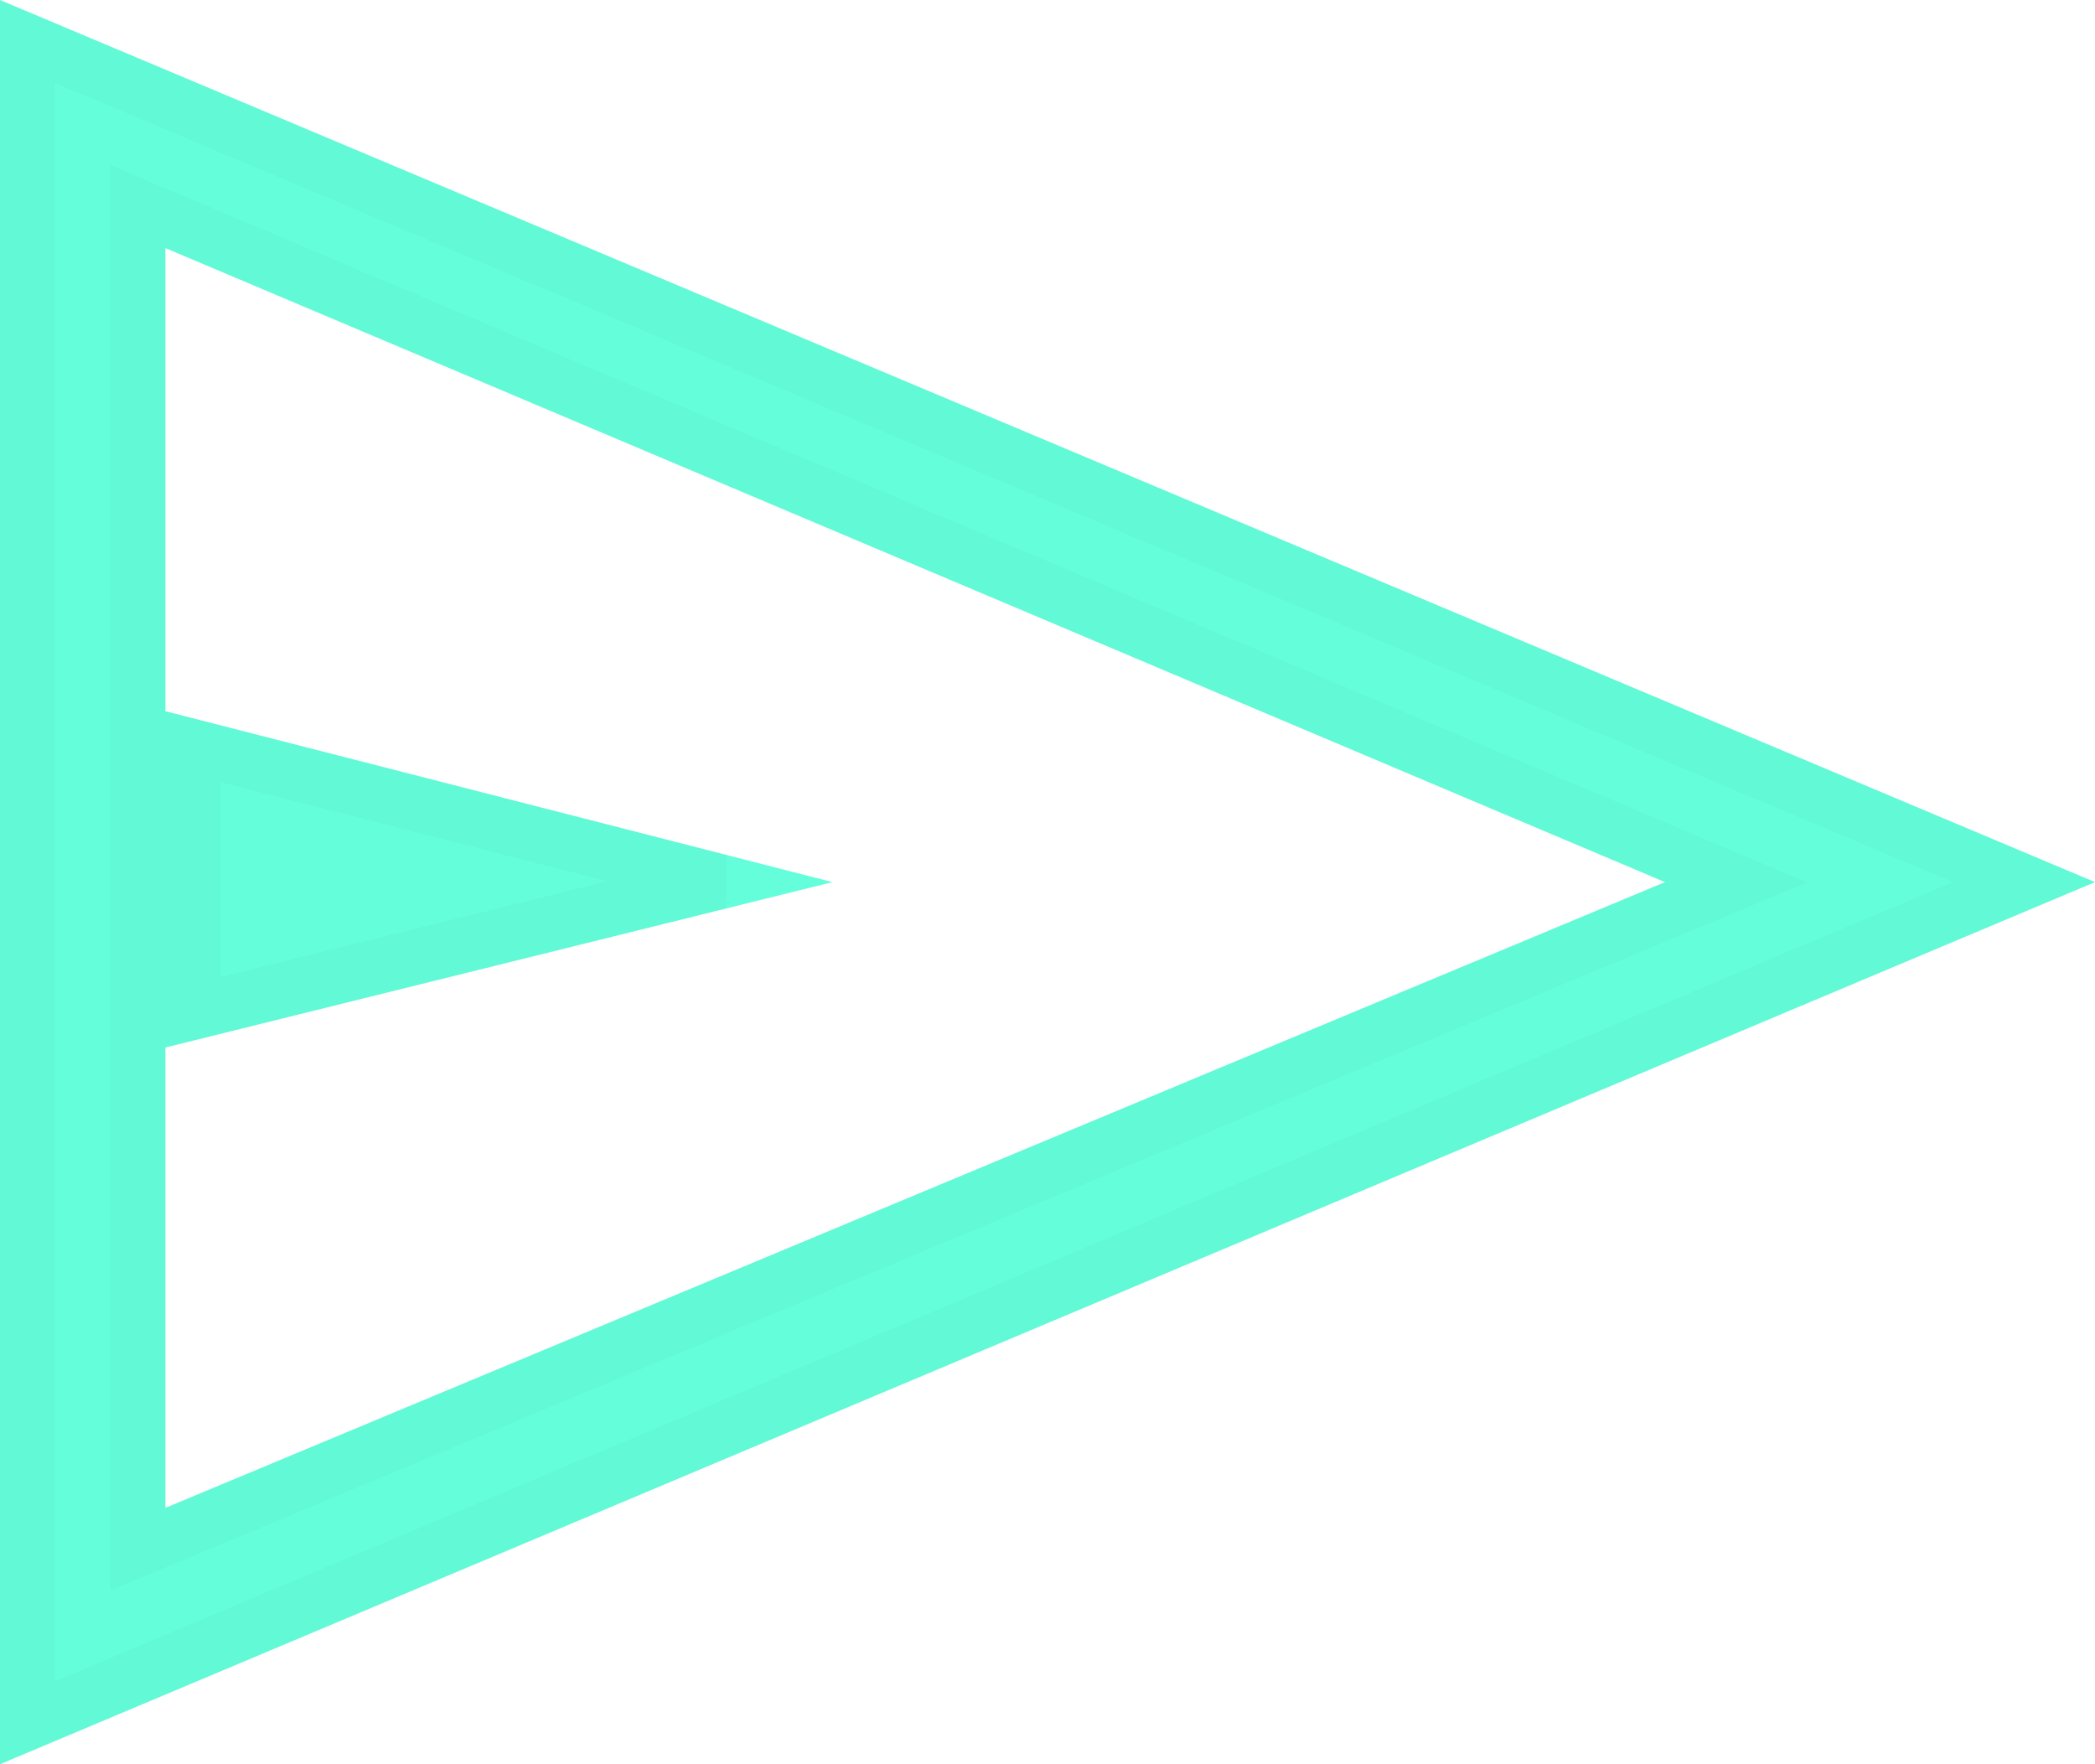 <svg width="38" height="32" viewBox="0 0 38 32" fill="none" xmlns="http://www.w3.org/2000/svg">
<path d="M0 32V0L38 16L0 32ZM3 27.35L30.2 16L3 4.5V12.9L15.1 16L3 19V27.35ZM3 27.35V16V4.5V12.9V19V27.35Z" fill="#64FFDA"/>
<path d="M2.5 27.35V28.1L3.193 27.811L30.392 16.461L31.491 16.003L30.395 15.54L3.195 4.039L2.5 3.746V4.5V12.9V13.288V16V18.609V19V27.35ZM3.5 16V13.544L13.054 15.992L3.5 18.361V16ZM0.5 31.247V0.753L36.712 16L0.5 31.247Z" stroke="#353353" stroke-opacity="0.03"/>
</svg>
